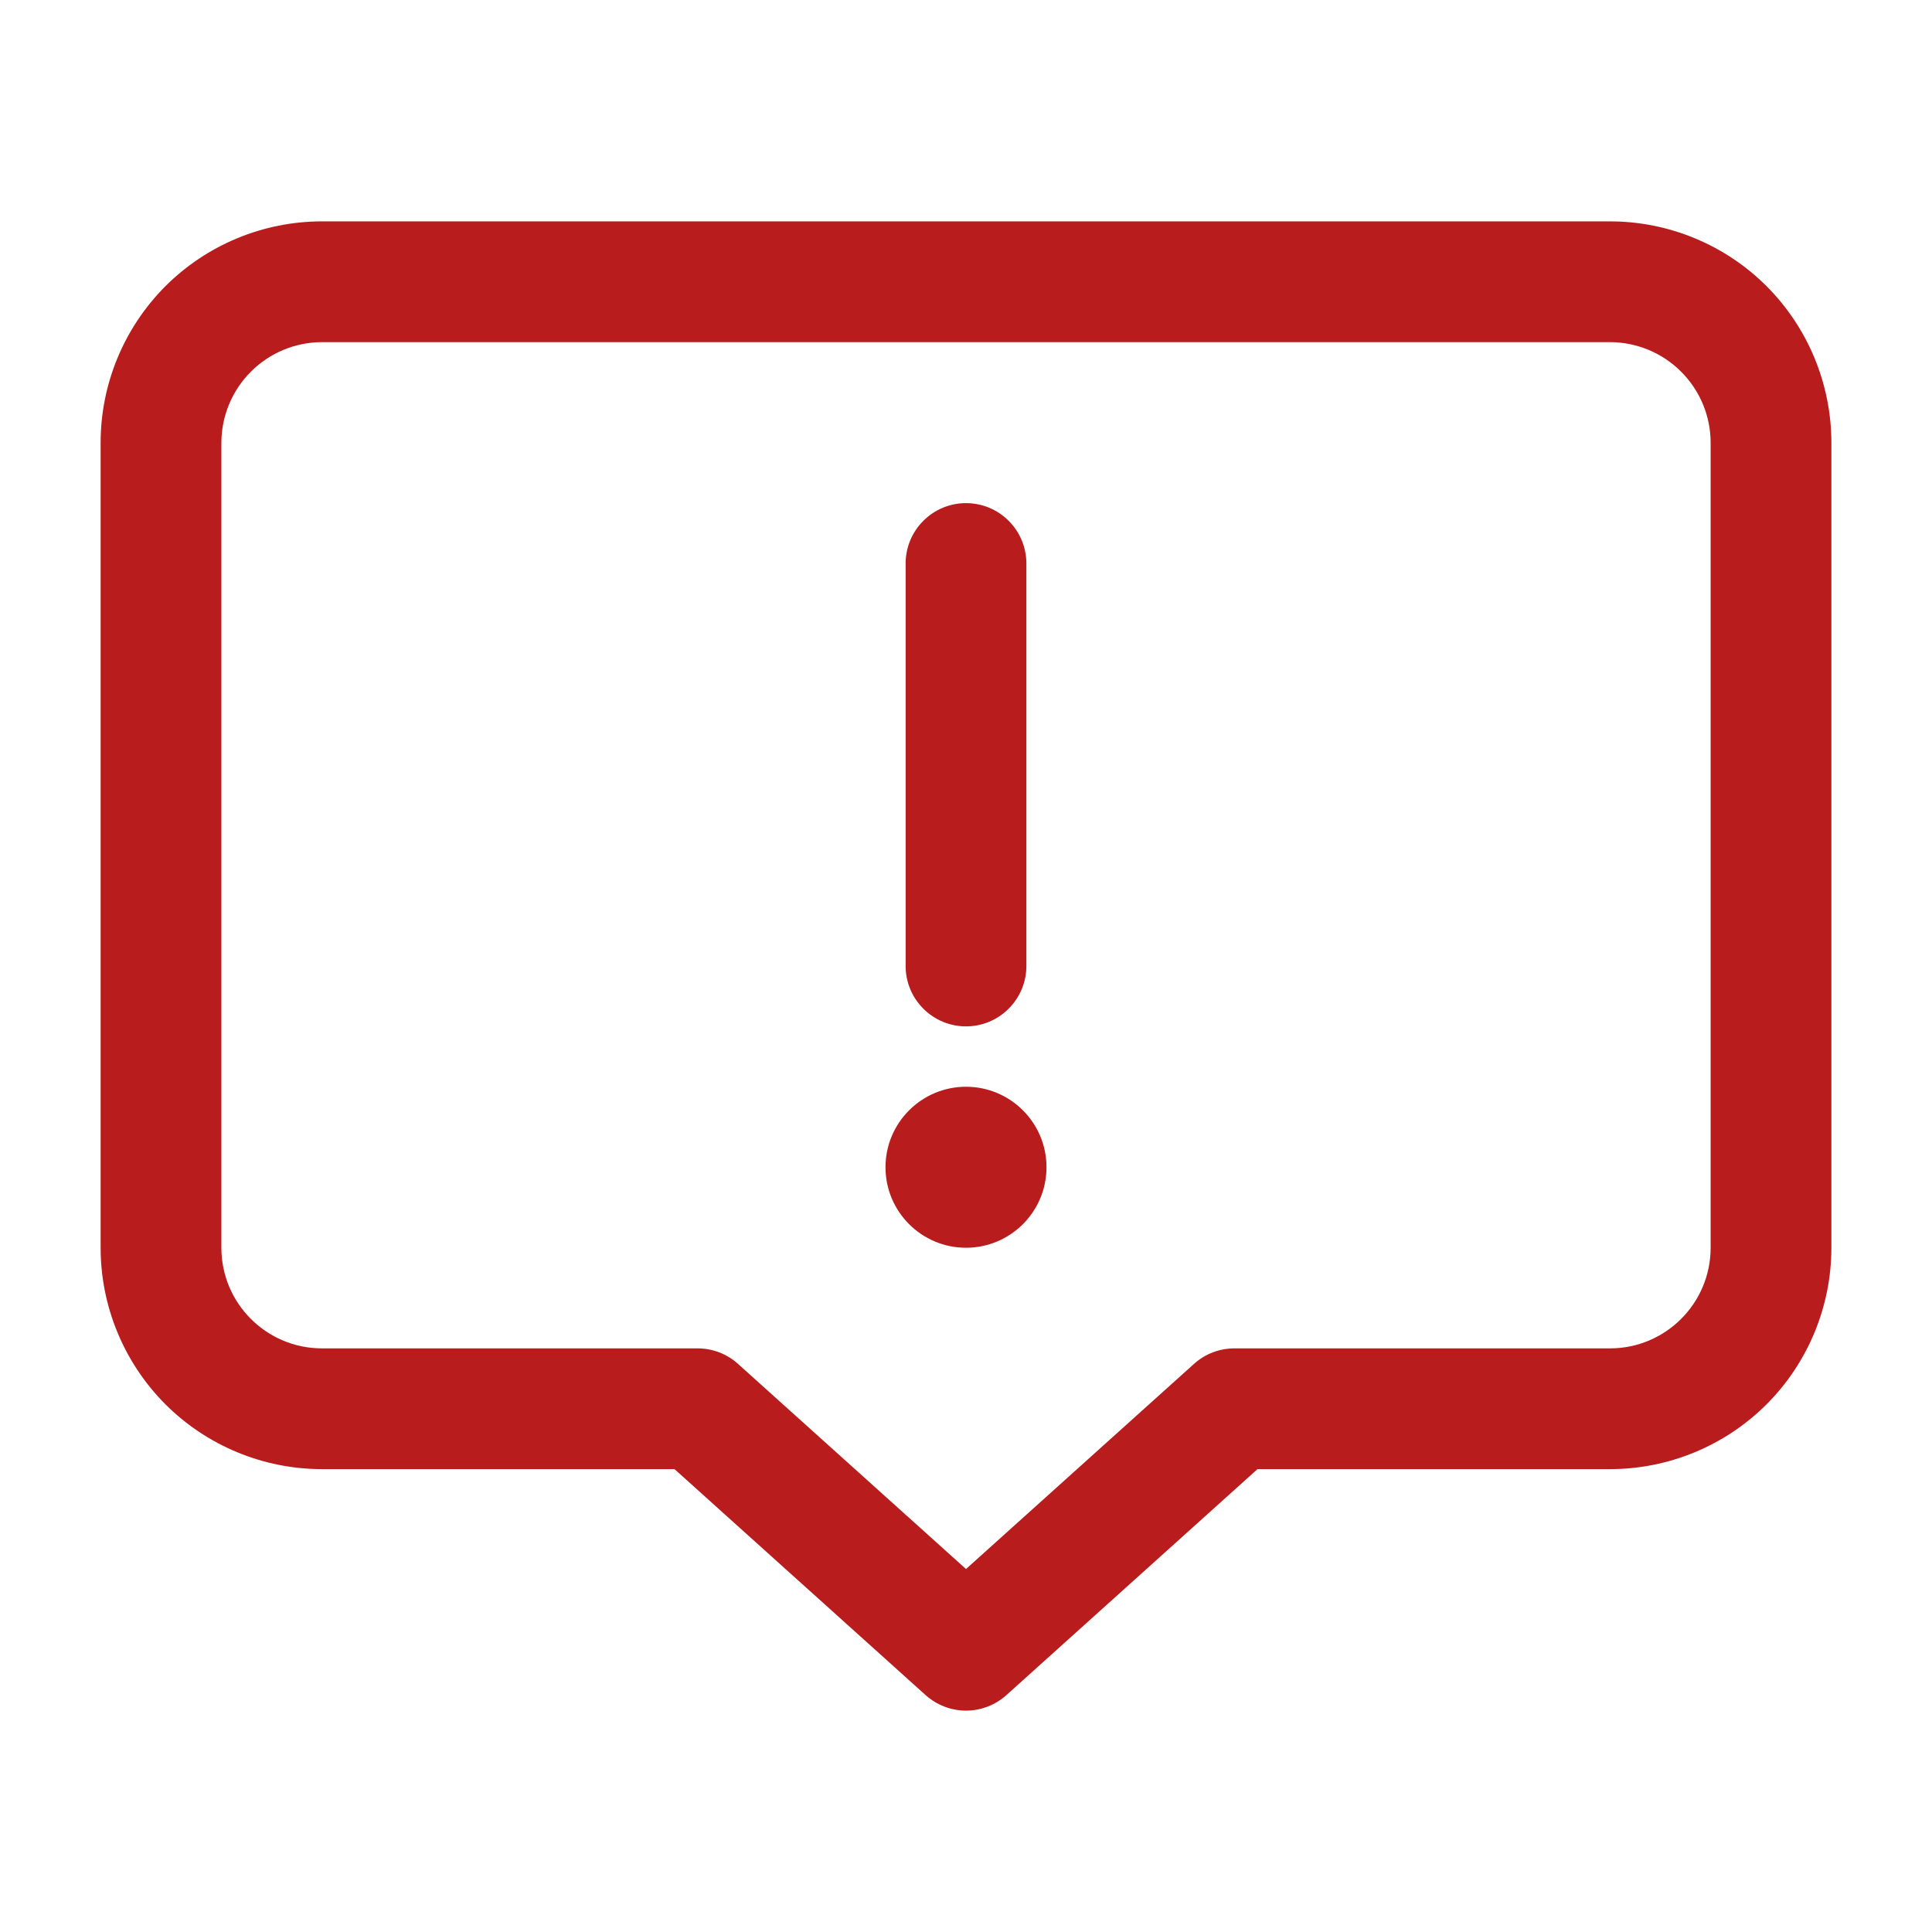 <svg width="24" height="24" viewBox="0 0 24 24" fill="none" xmlns="http://www.w3.org/2000/svg">
<path fill-rule="evenodd" clip-rule="evenodd" d="M22.75 5.5C22.75 4.771 22.46 4.071 21.945 3.555C21.429 3.04 20.729 2.75 20 2.75H4C3.271 2.75 2.571 3.04 2.055 3.555C1.54 4.071 1.25 4.771 1.25 5.5V15.5C1.25 16.229 1.54 16.929 2.055 17.445C2.571 17.96 3.271 18.25 4 18.25H8.379L11.498 21.057C11.636 21.181 11.815 21.25 12 21.25C12.185 21.25 12.364 21.181 12.502 21.057L15.621 18.25H20C20.729 18.25 21.429 17.96 21.945 17.445C22.46 16.929 22.75 16.229 22.75 15.5V5.5ZM21.25 5.5V15.5C21.25 16.19 20.69 16.75 20 16.75H15.333C15.148 16.75 14.969 16.819 14.832 16.943L12 19.491L9.168 16.943C9.031 16.819 8.852 16.75 8.667 16.75H4C3.31 16.75 2.75 16.19 2.75 15.5V5.5C2.751 5.169 2.882 4.851 3.117 4.617C3.351 4.382 3.669 4.251 4 4.25H20C20.331 4.251 20.649 4.382 20.883 4.617C21.118 4.851 21.25 5.169 21.25 5.5Z" fill="#B91C1C"/>
<path fill-rule="evenodd" clip-rule="evenodd" d="M12.75 12V7C12.75 6.801 12.671 6.61 12.53 6.47C12.39 6.329 12.199 6.25 12 6.25C11.801 6.25 11.61 6.329 11.47 6.47C11.329 6.61 11.25 6.801 11.25 7V12C11.25 12.199 11.329 12.39 11.47 12.53C11.61 12.671 11.801 12.75 12 12.75C12.199 12.75 12.39 12.671 12.53 12.53C12.671 12.39 12.75 12.199 12.75 12Z" fill="#B91C1C"/>
<path d="M12 15.5C12.552 15.5 13 15.052 13 14.5C13 13.948 12.552 13.5 12 13.5C11.448 13.5 11 13.948 11 14.5C11 15.052 11.448 15.5 12 15.5Z" fill="#B91C1C"/>
</svg>
